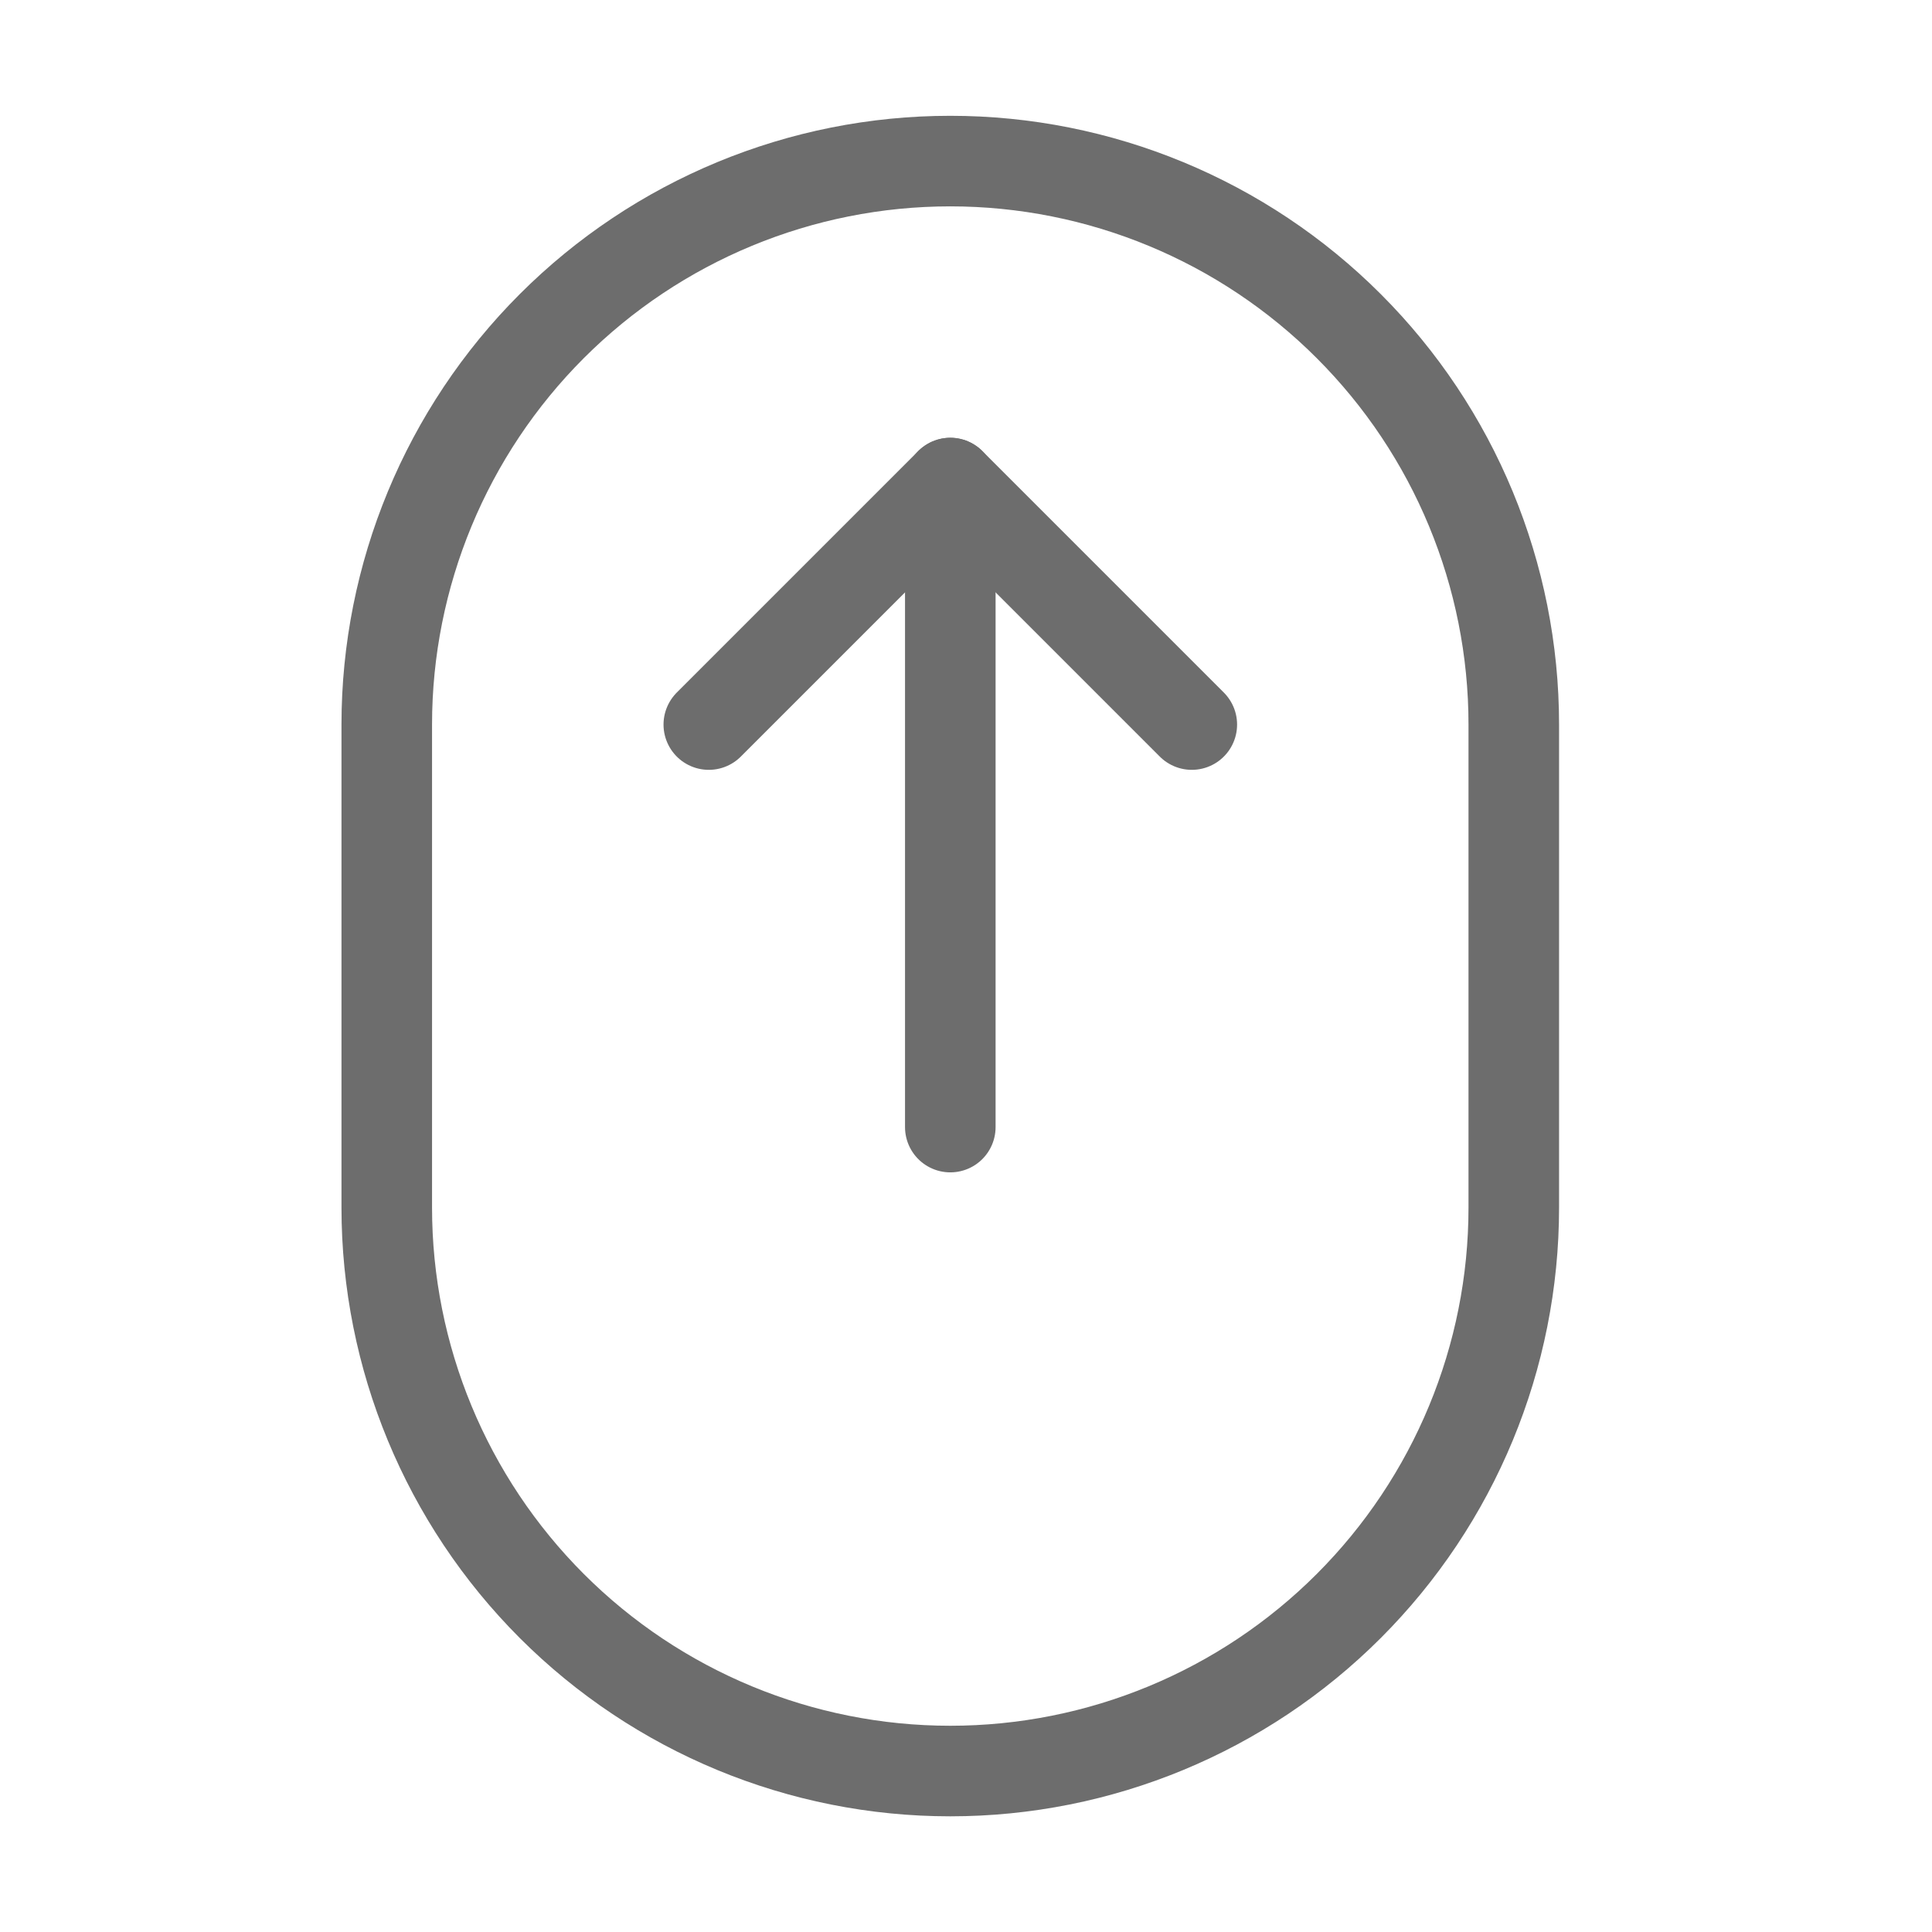 <svg width="32" height="32" viewBox="0 0 32 32" fill="none" xmlns="http://www.w3.org/2000/svg">
<path d="M25.073 12.001C25.073 9.526 24.09 7.151 22.339 5.401C20.589 3.651 18.215 2.668 15.739 2.668C13.264 2.668 10.89 3.651 9.14 5.401C7.39 7.151 6.406 9.526 6.406 12.001V20.001C6.406 22.476 7.39 24.85 9.14 26.601C10.89 28.351 13.264 29.334 15.739 29.334C18.215 29.334 20.589 28.351 22.339 26.601C24.09 24.85 25.073 22.476 25.073 20.001V12.001Z" stroke="#6D6D6D" stroke-width="1.5" stroke-linecap="round" stroke-linejoin="round"/>
<path d="M15.74 18.668V8.001" stroke="#6D6D6D" stroke-width="1.5" stroke-linecap="round" stroke-linejoin="round"/>
<path d="M11.74 12.001L15.74 8.001L19.74 12.001" stroke="#6D6D6D" stroke-width="1.5" stroke-linecap="round" stroke-linejoin="round"/>
</svg>
